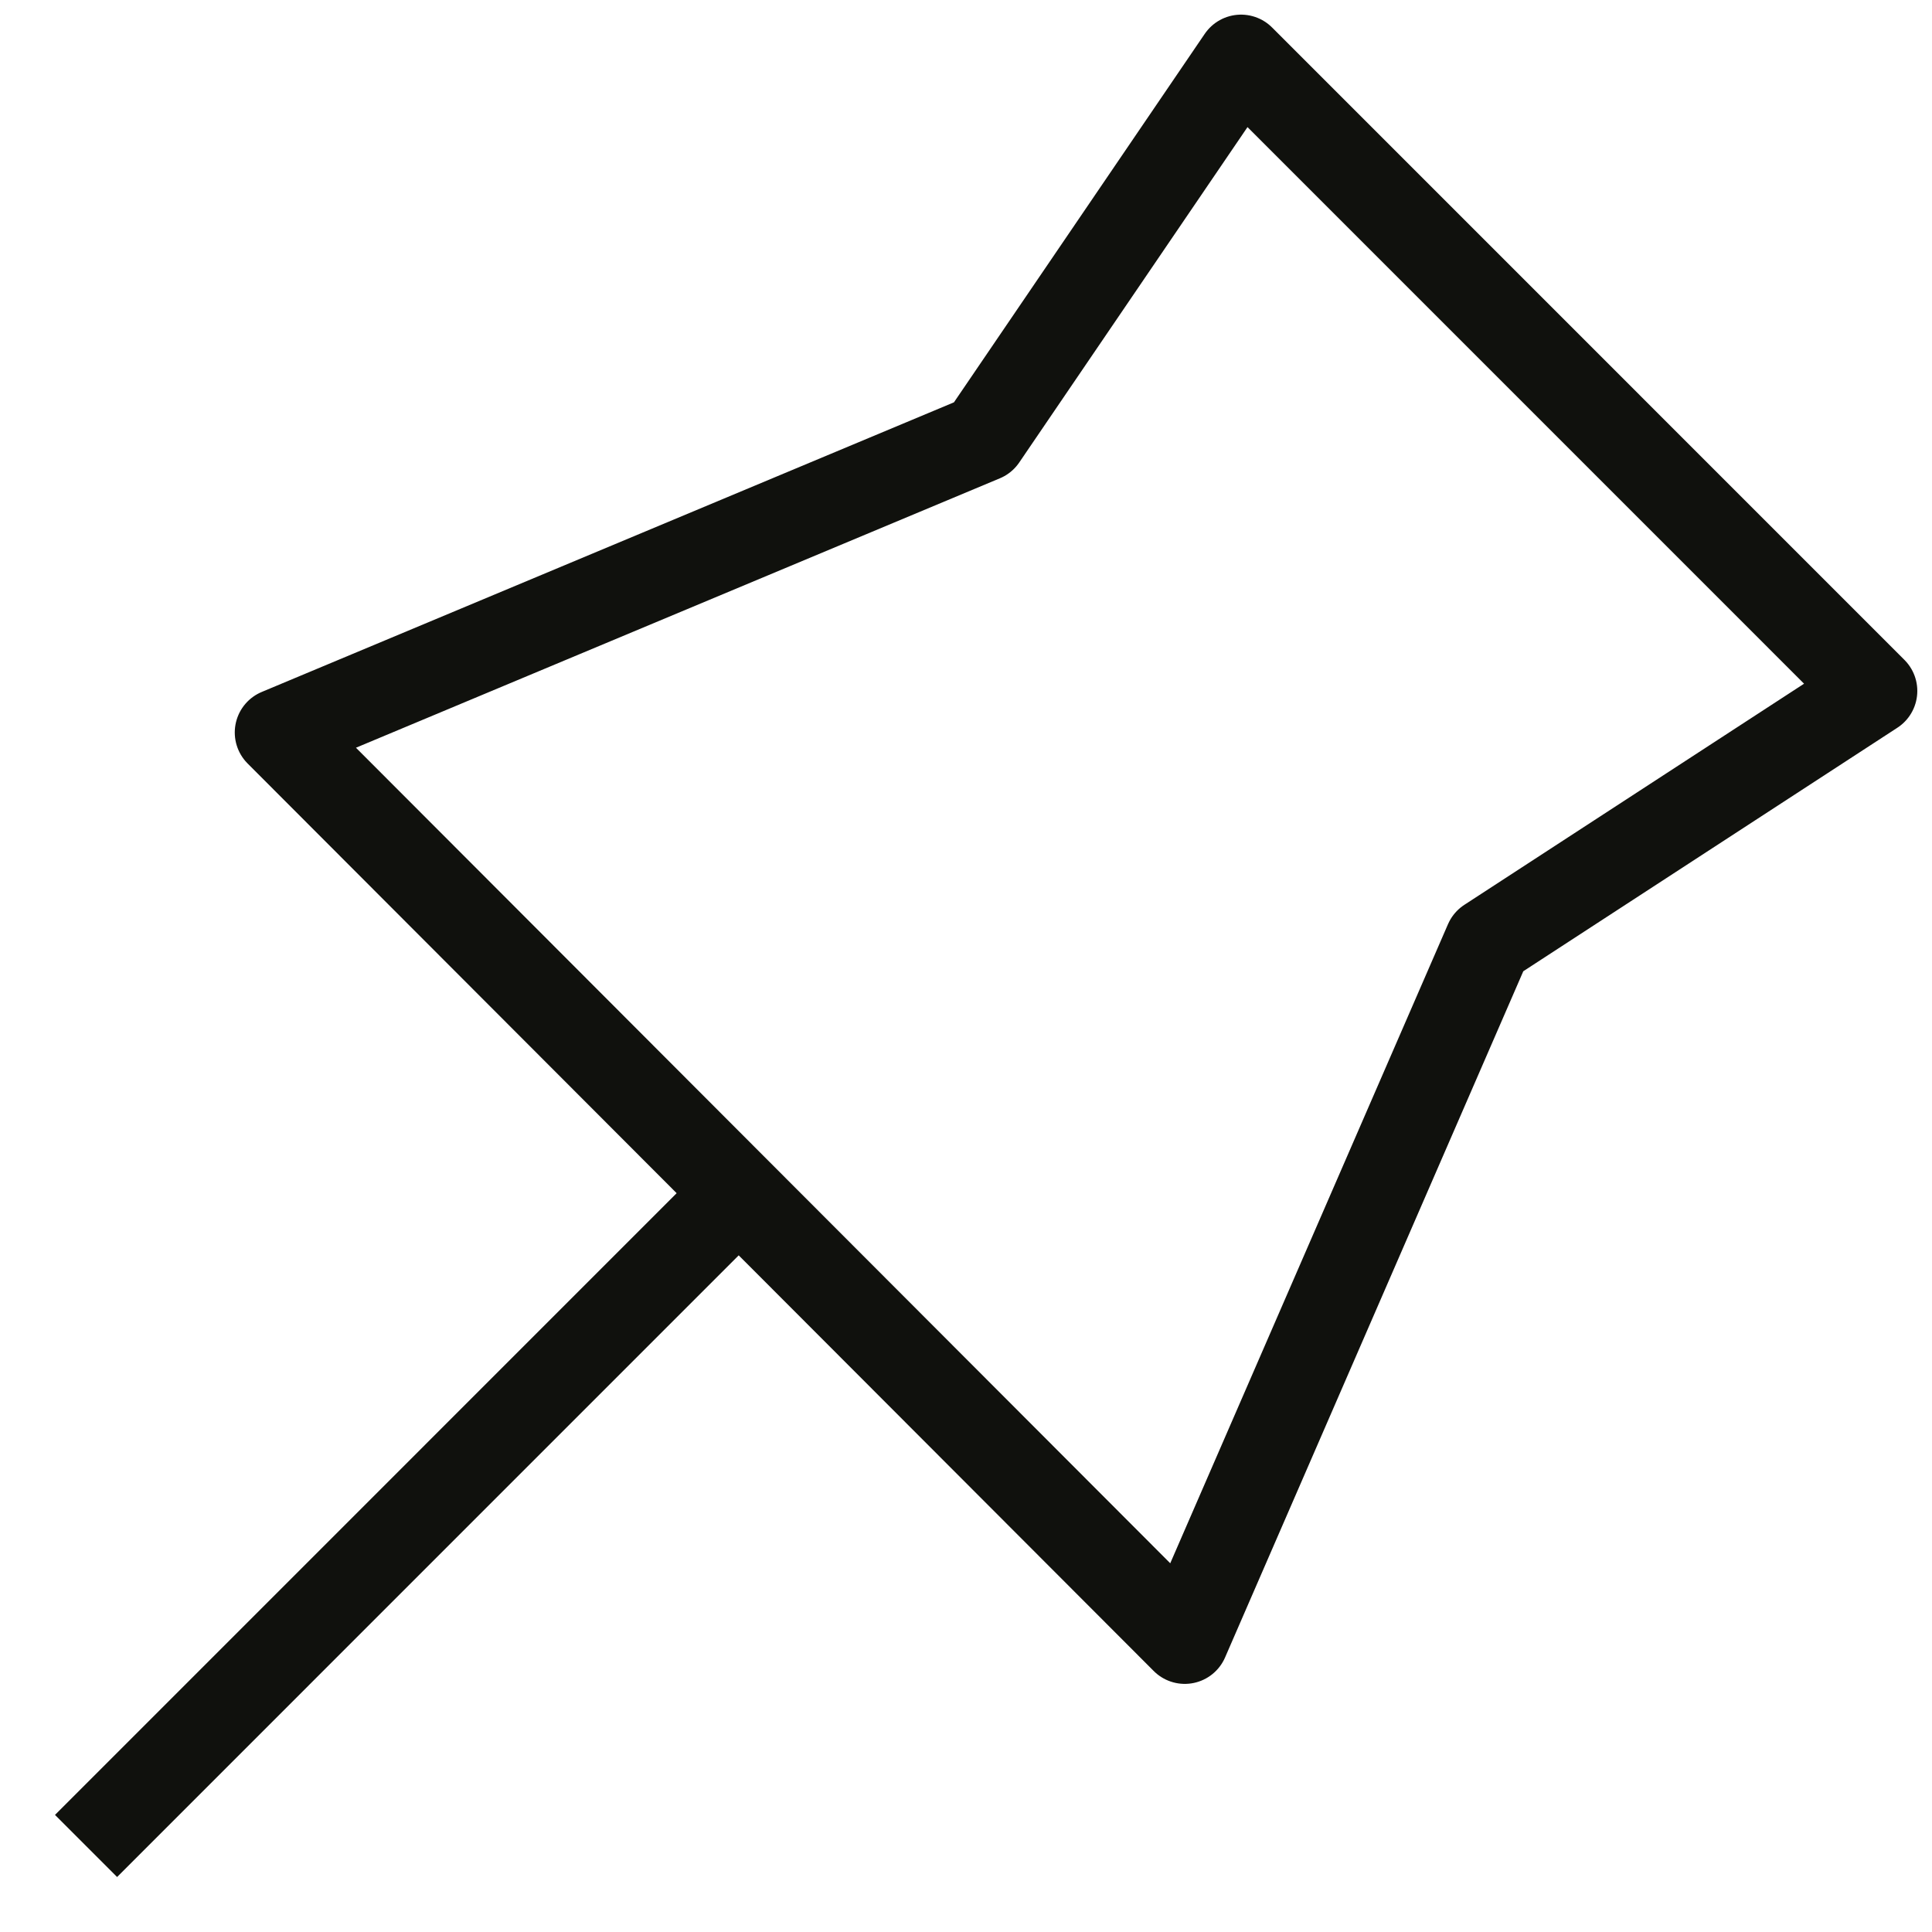 <svg width="33" height="33" viewBox="0 0 33 33" fill="none" xmlns="http://www.w3.org/2000/svg">
<path d="M2 31L12.617 20.382M25.421 16.084L31.999 11.802L21.198 1L16.789 7.478L4.76 12.511L20.237 28.012L25.421 16.084Z" stroke="#10110D" stroke-width="1.5" stroke-linecap="square" stroke-linejoin="round"/>
</svg>
